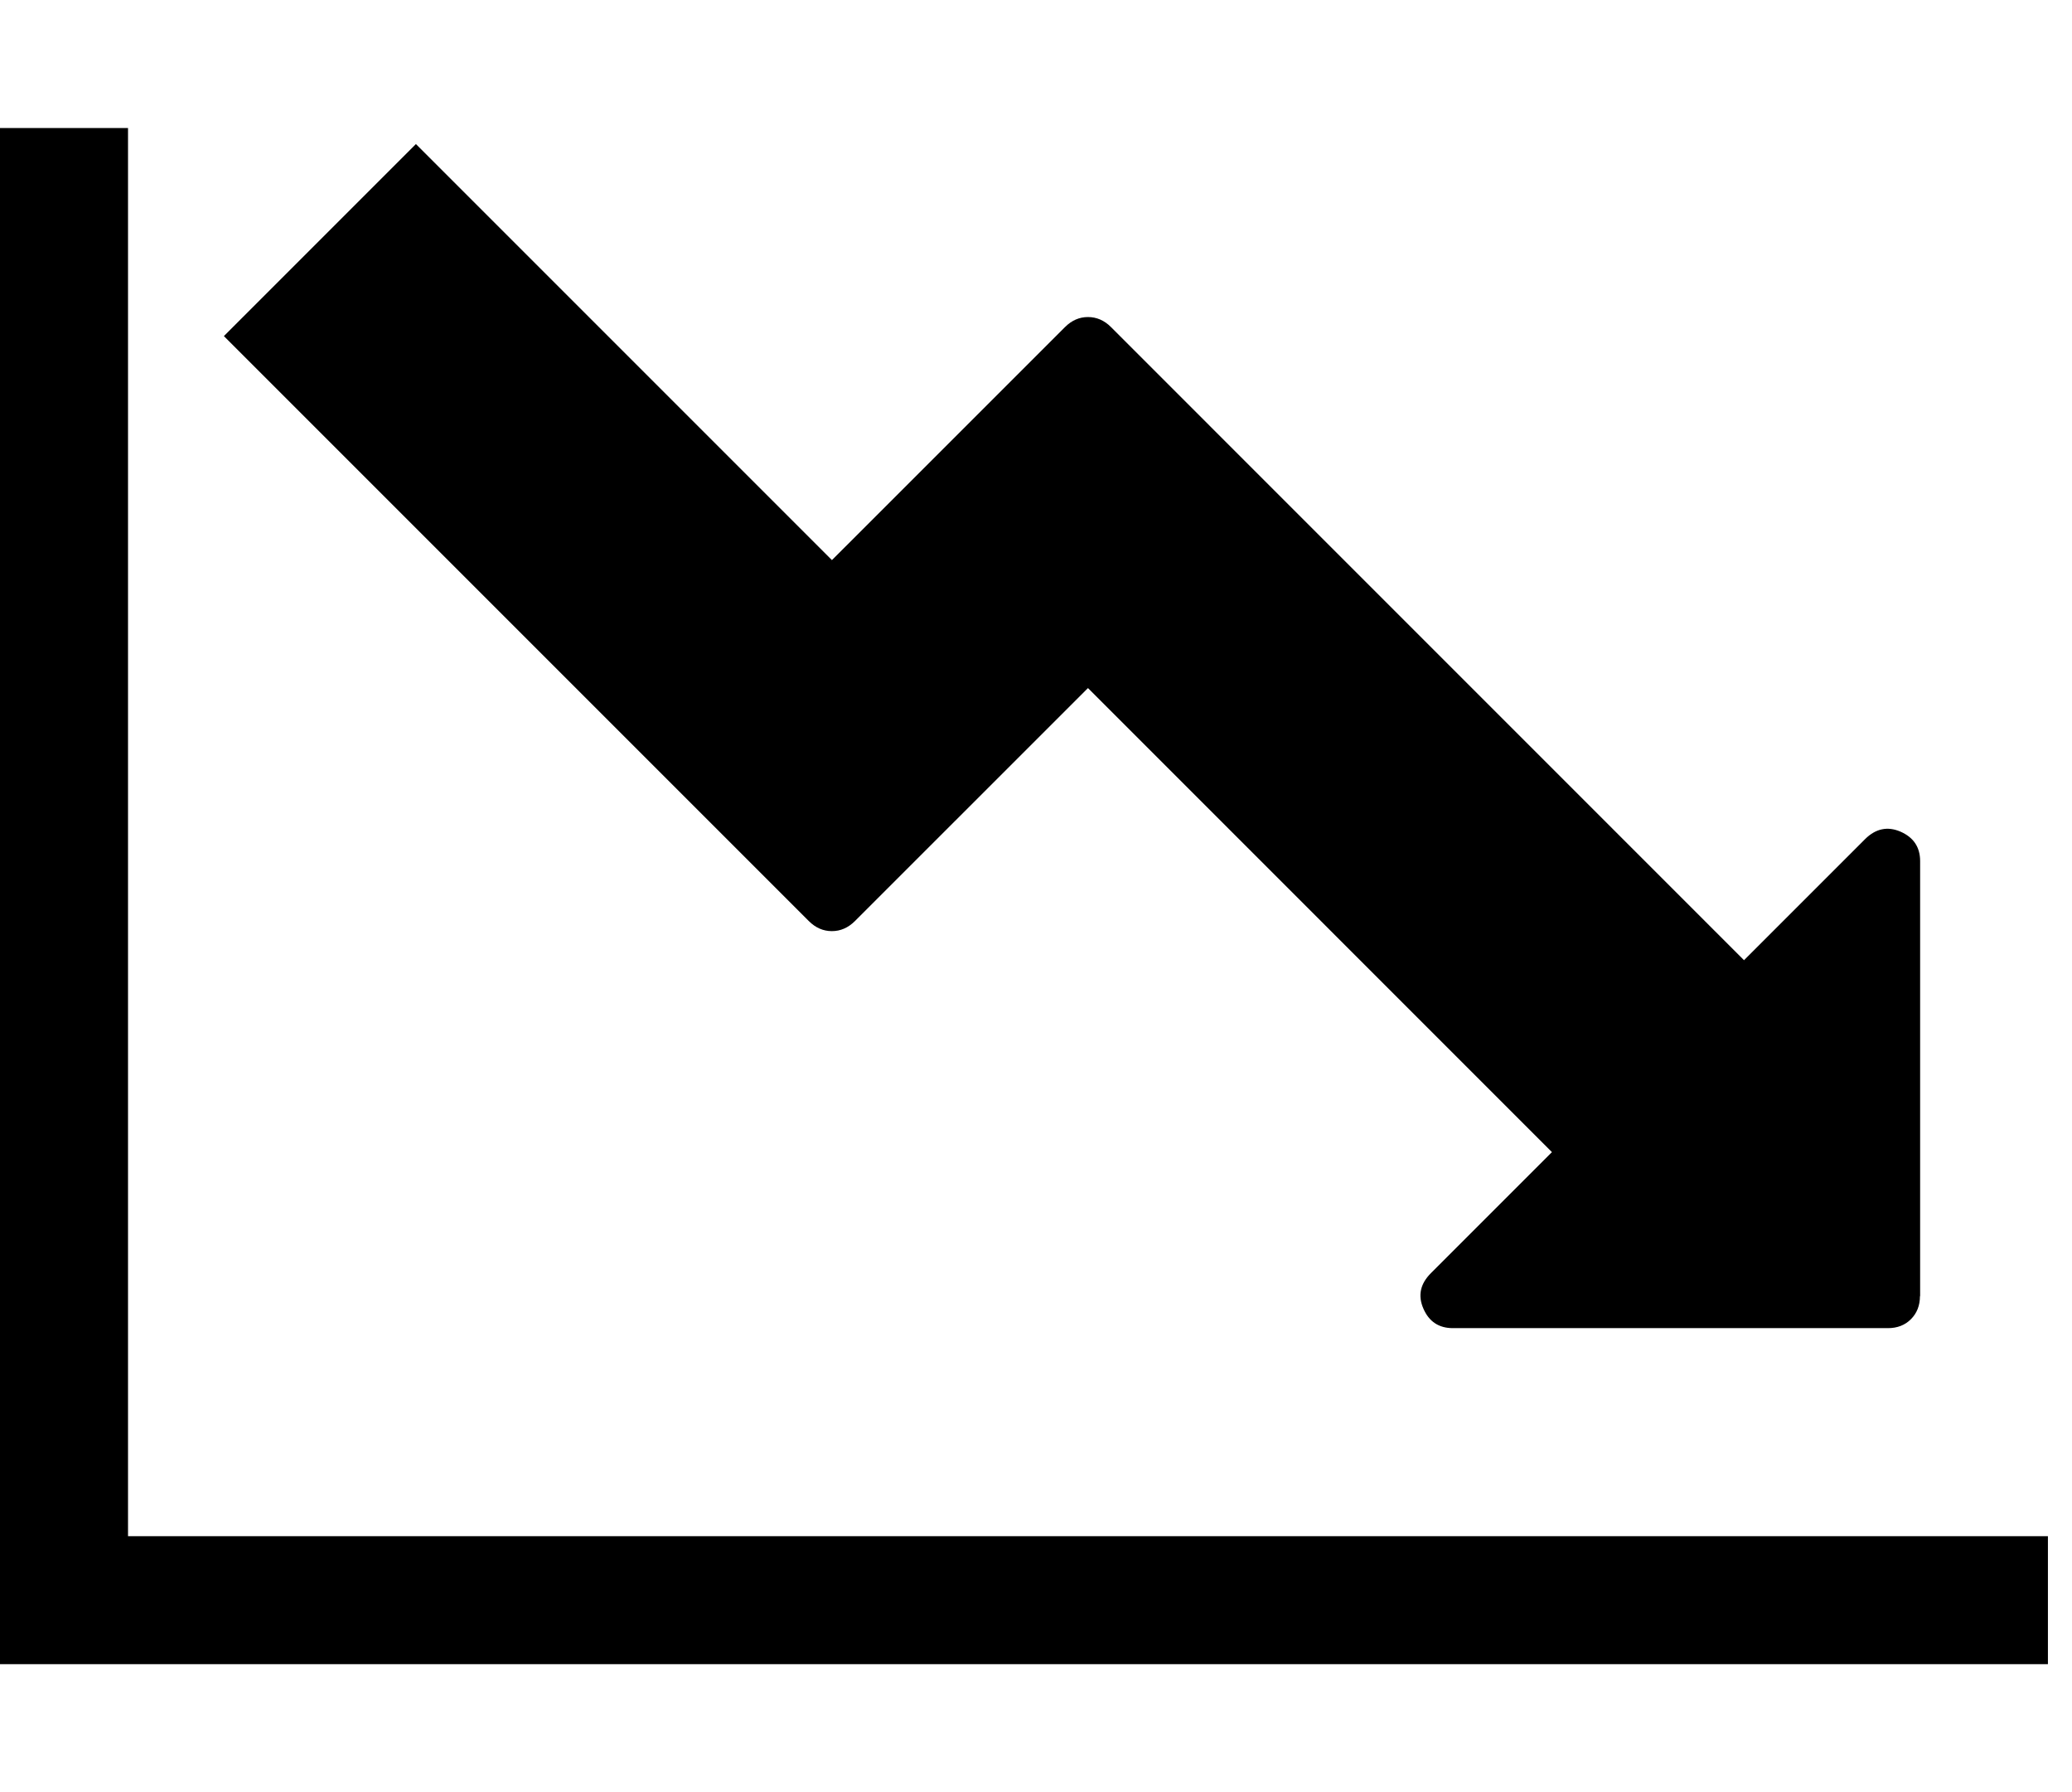 <?xml version="1.0" encoding="utf-8"?>
<!-- Generator: Adobe Illustrator 15.1.0, SVG Export Plug-In . SVG Version: 6.00 Build 0)  -->
<!DOCTYPE svg PUBLIC "-//W3C//DTD SVG 1.1//EN" "http://www.w3.org/Graphics/SVG/1.1/DTD/svg11.dtd">
<svg version="1.1" id="Layer_1" xmlns="http://www.w3.org/2000/svg" xmlns:xlink="http://www.w3.org/1999/xlink" x="0px" y="0px"
	 width="37px" height="32px" viewBox="0 0 37 32" enable-background="new 0 0 37 32" xml:space="preserve">
<g id="icomoon-ignore">
	<line fill="none" stroke="#449FDB" x1="0" y1="0" x2="0" y2="0"/>
</g>
<polygon points="36.57,27.43 36.57,29.715 0,29.715 0,2.286 2.286,2.286 2.286,27.43 36.572,27.43 "/>
<path d="M34.285,23.143c0,0.168-0.055,0.306-0.161,0.412c-0.106,0.107-0.244,0.16-0.411,0.16h-7.768
	c-0.25,0-0.426-0.115-0.527-0.348c-0.102-0.233-0.057-0.443,0.135-0.635l2.16-2.16l-8.285-8.286l-4.162,4.161
	c-0.12,0.119-0.256,0.179-0.411,0.179s-0.292-0.06-0.411-0.179L3.998,6.001l3.429-3.429l7.429,7.429l4.162-4.161
	c0.119-0.119,0.256-0.179,0.41-0.179s0.293,0.06,0.411,0.179l11.304,11.305l2.162-2.162c0.189-0.188,0.401-0.233,0.633-0.133
	c0.232,0.102,0.35,0.276,0.35,0.526v7.769L34.285,23.143z"/>
</svg>
